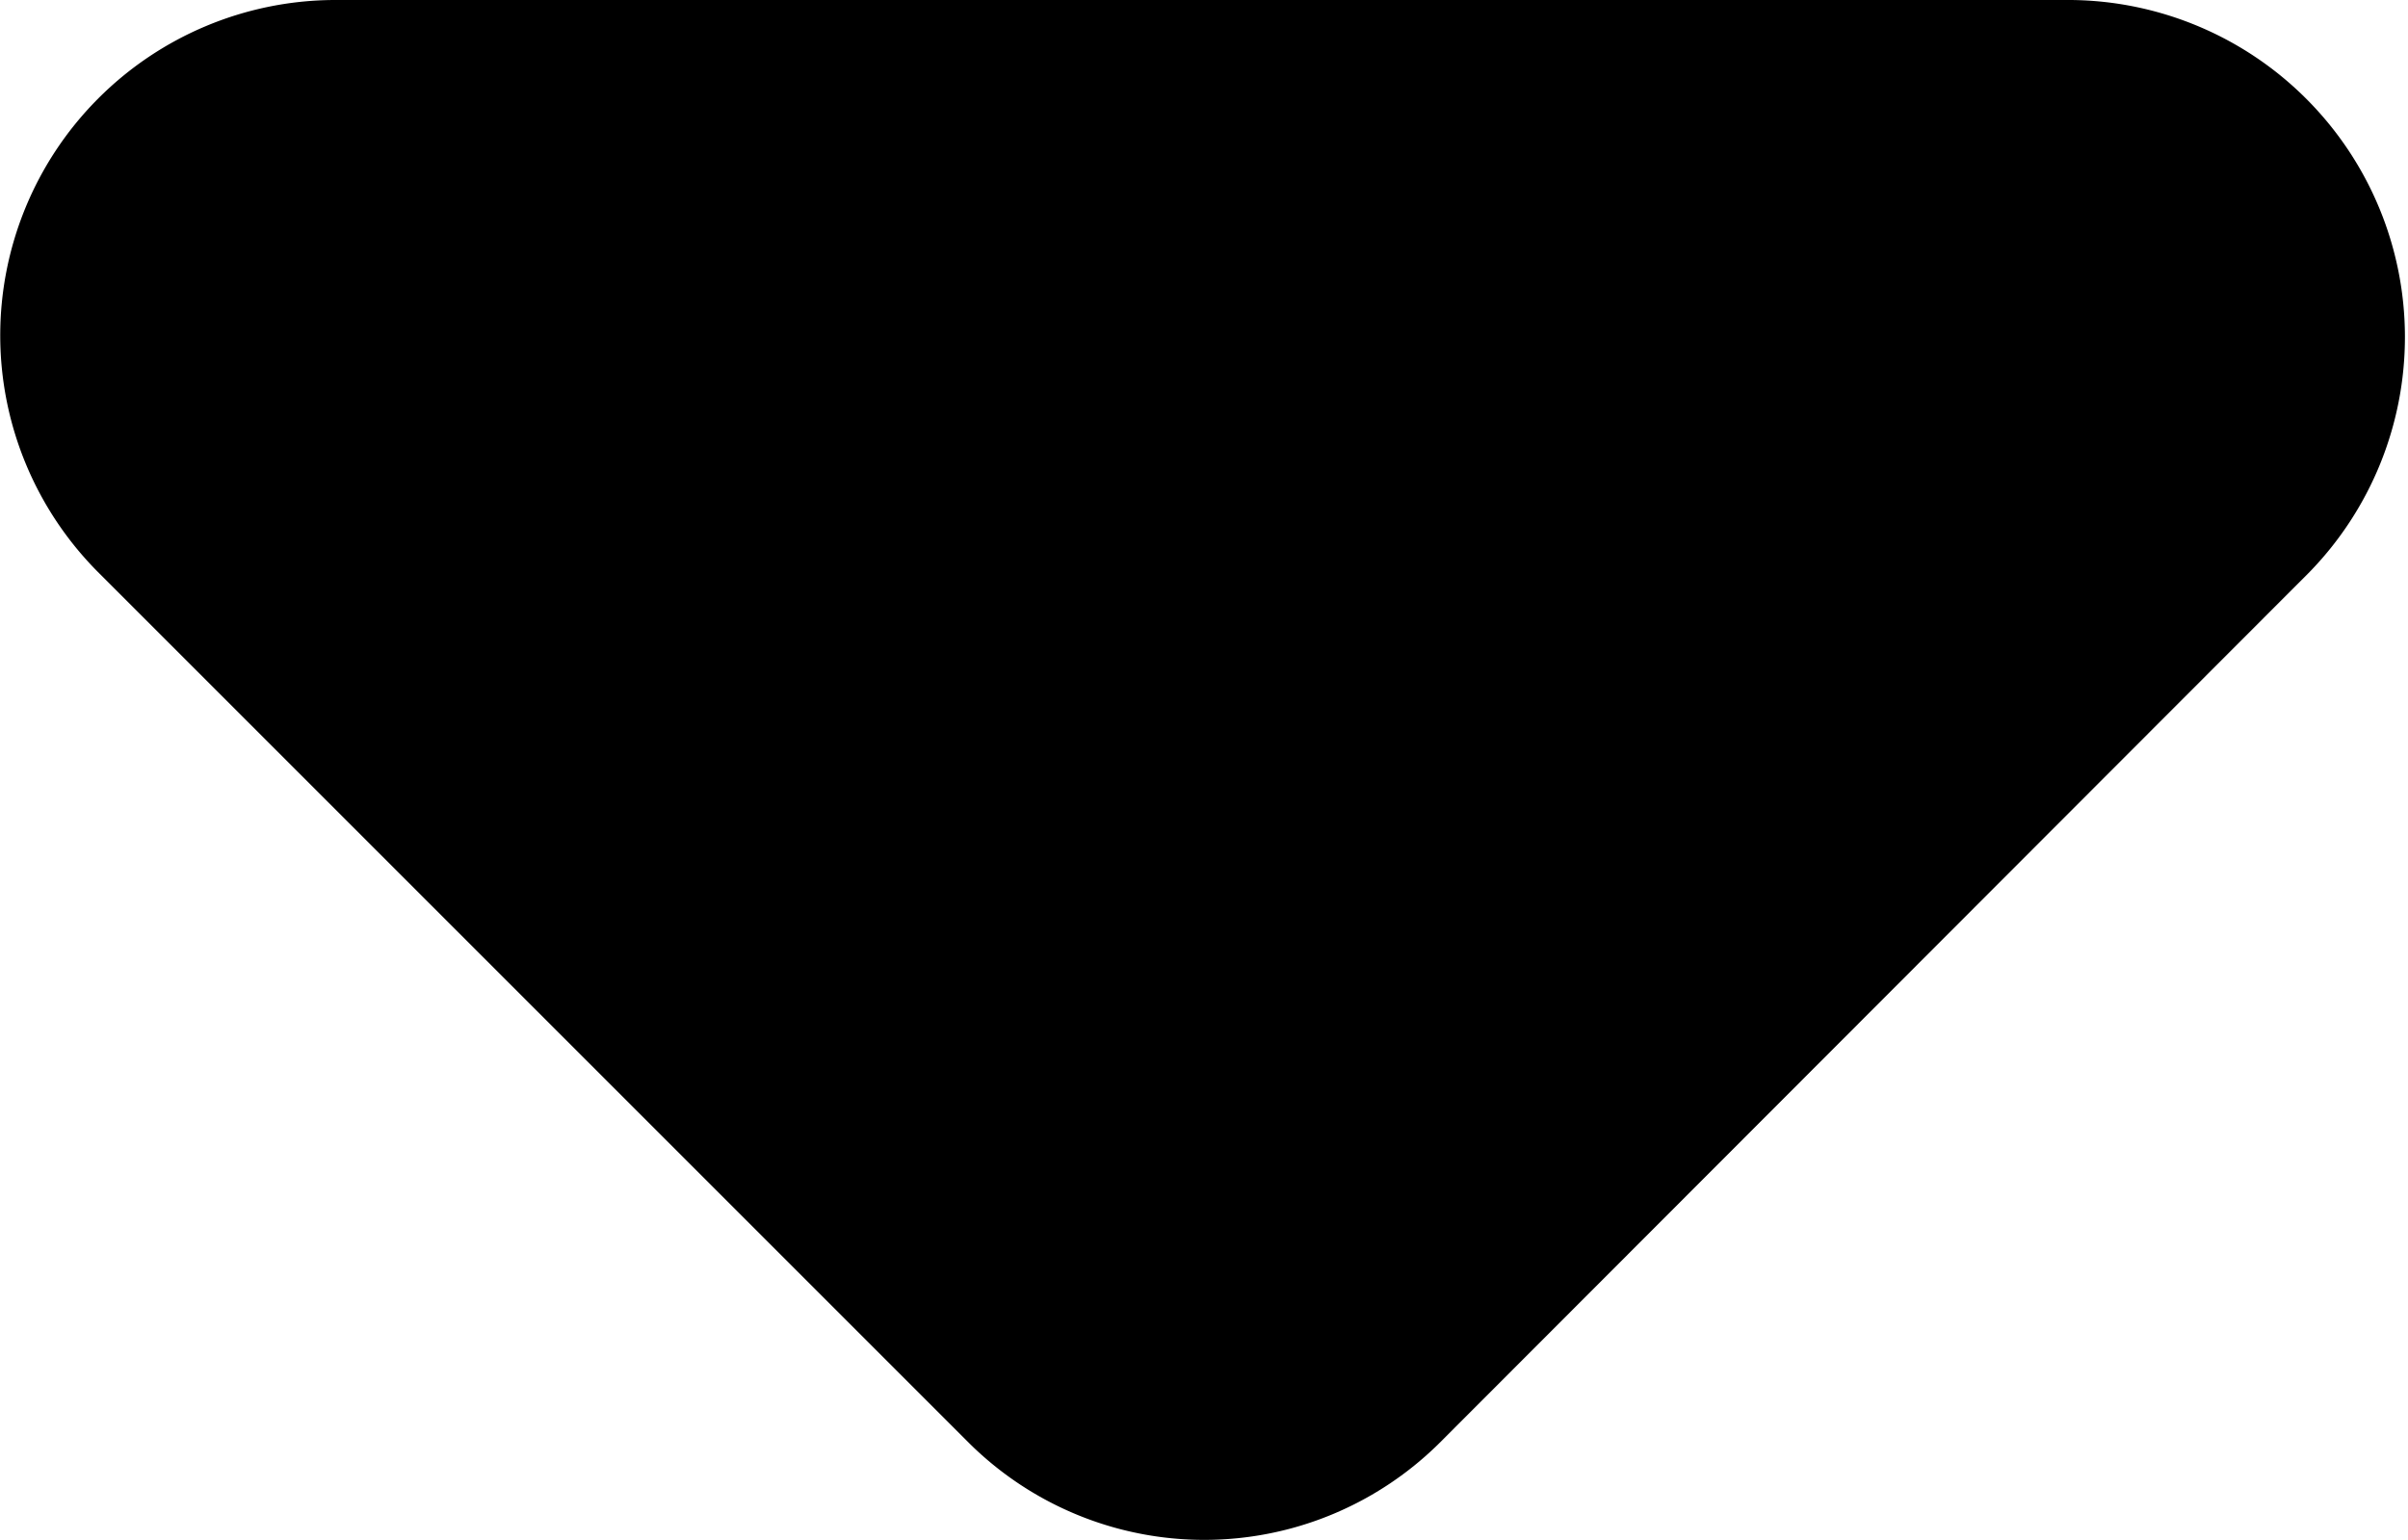<svg xmlns="http://www.w3.org/2000/svg" width="10" height="6.396" viewBox="0 0 10 6.396">
  <path id="Dropdown" d="M8.826,12.381l3.607,3.607a1.387,1.387,0,0,0,1.964,0L18,12.381A1.4,1.4,0,0,0,17.015,10H9.8A1.393,1.393,0,0,0,8.826,12.381Z" transform="translate(-8.414 -10)"/>
</svg>
